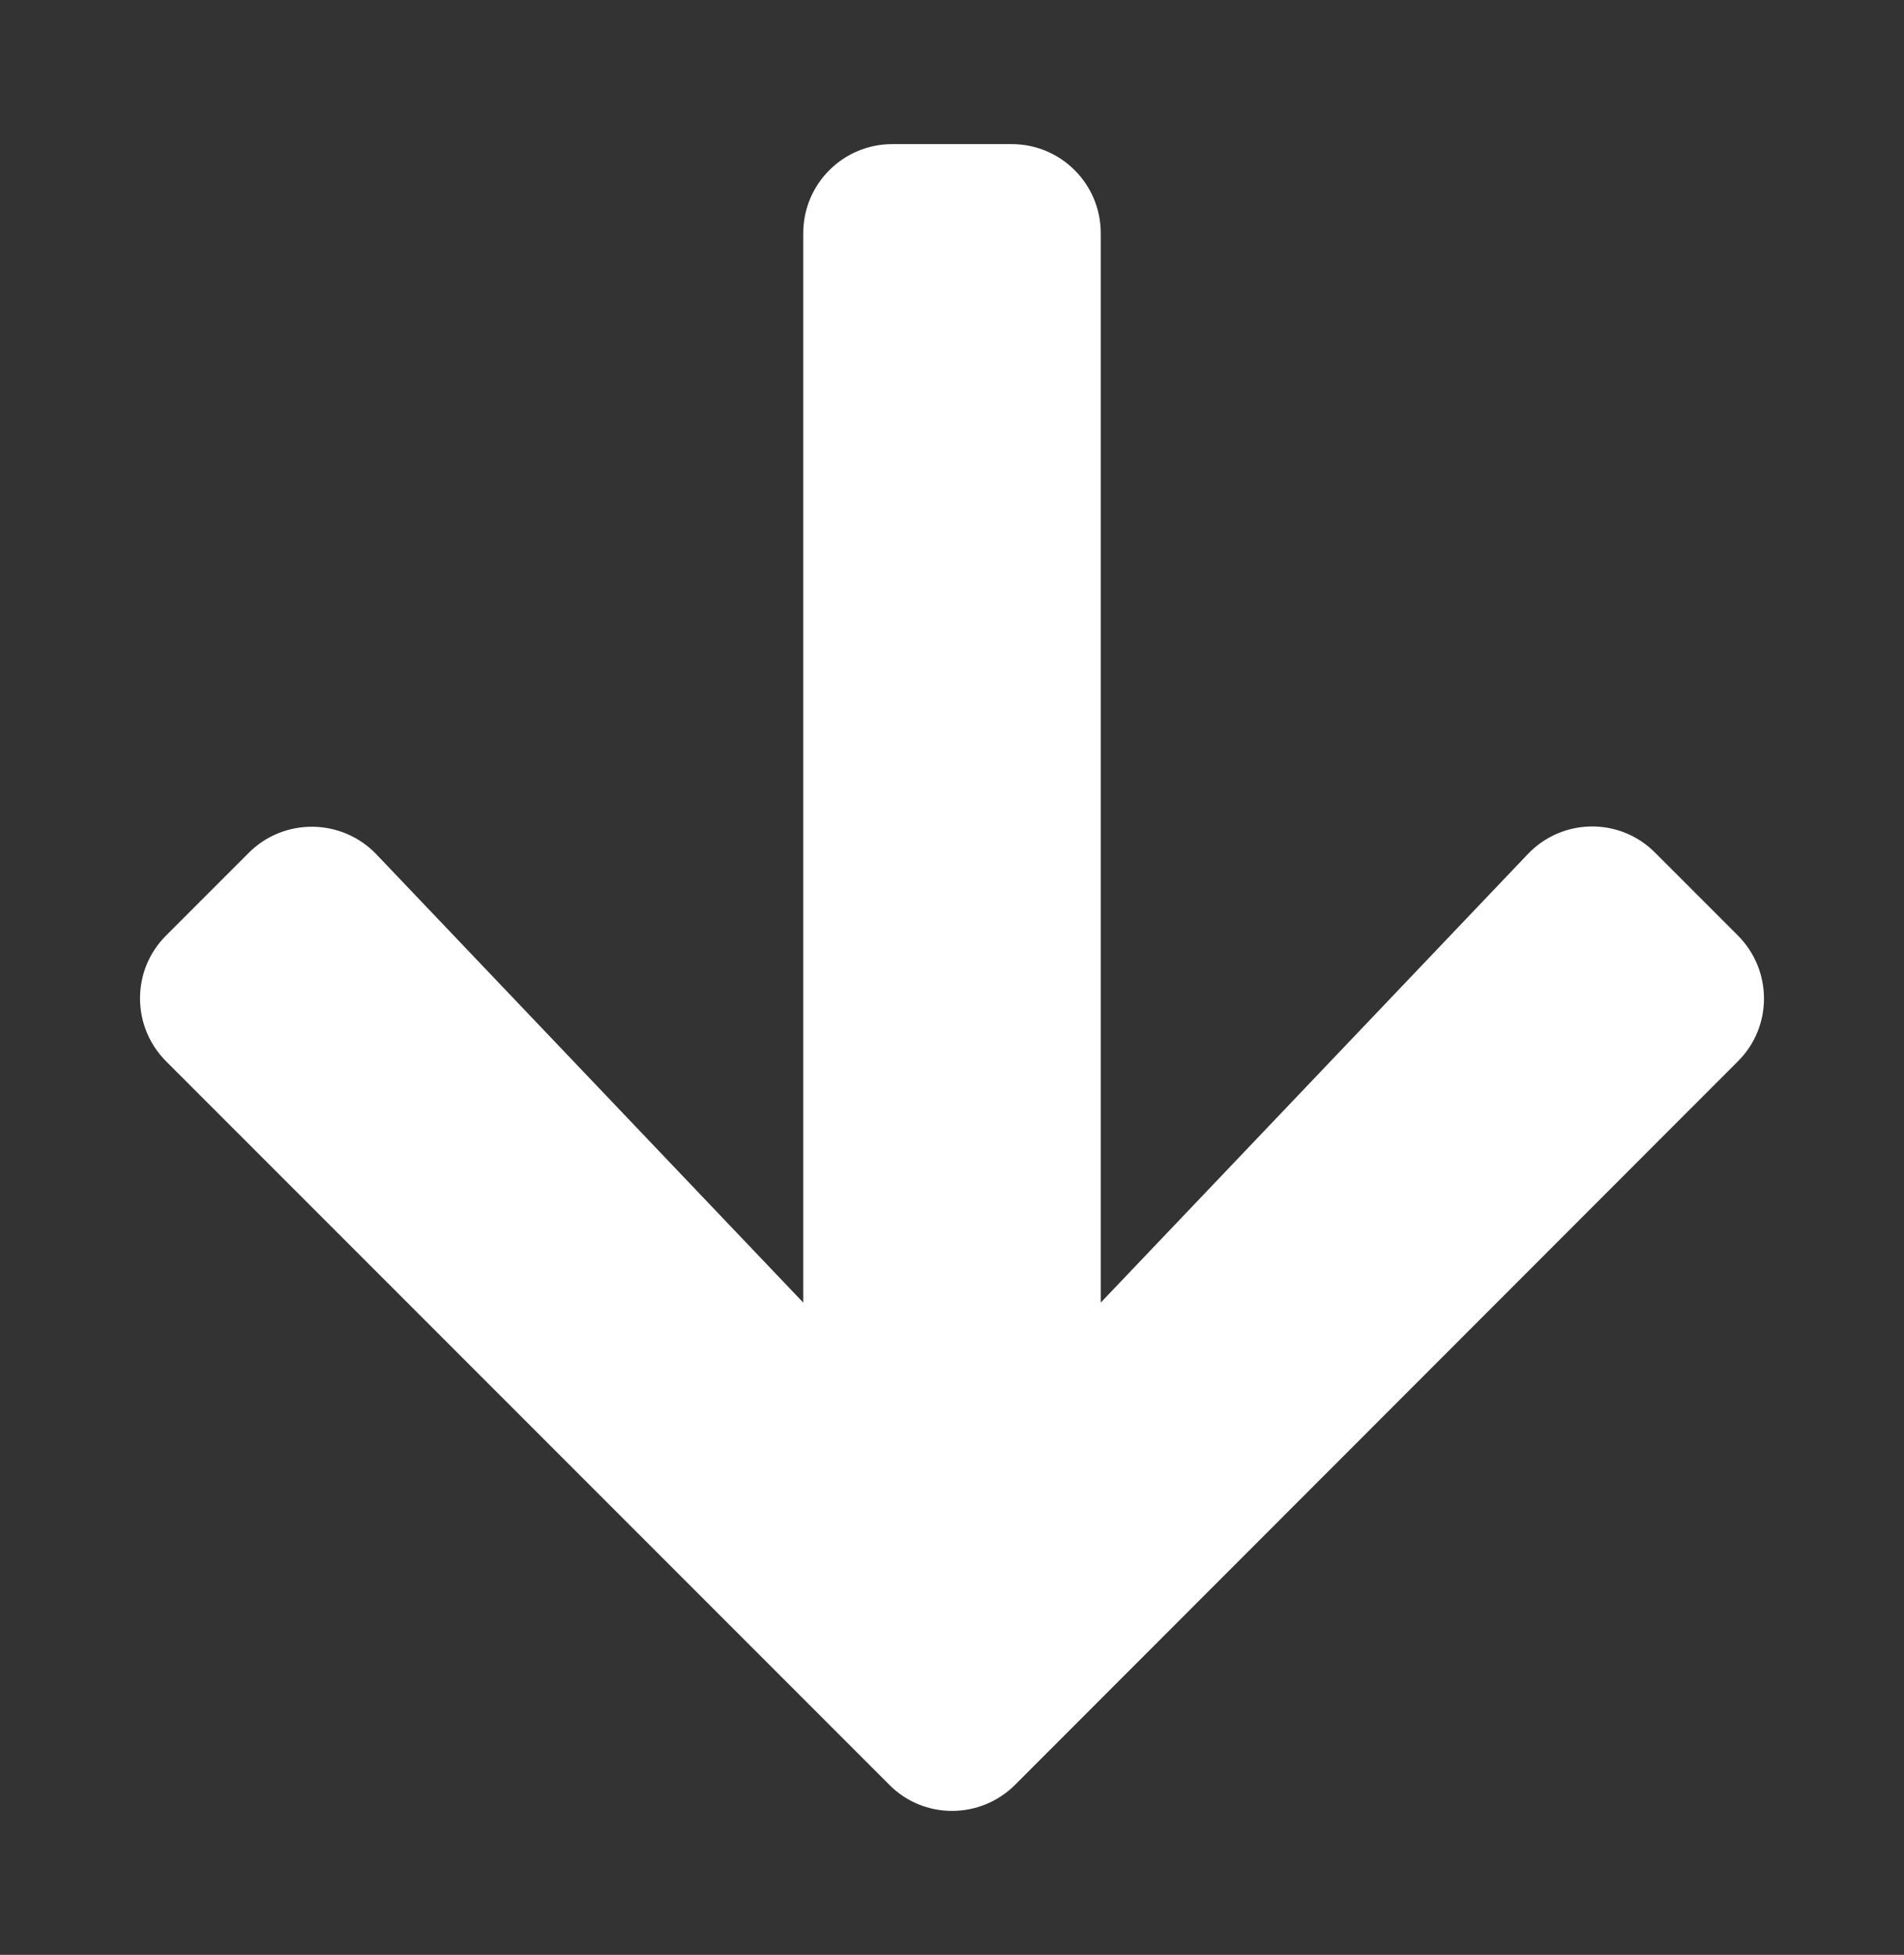 <svg width="38" height="39" viewBox="0 0 38 39" fill="none" xmlns="http://www.w3.org/2000/svg">
<rect x="0" y="0" width="38" height="39" fill="#333333" stroke="none"/>
<path d="M33.035 17.014L34.682 18.661C35.38 19.359 35.38 20.487 34.682 21.177L20.262 35.605C19.564 36.303 18.436 36.303 17.746 35.605L3.318 21.177C2.62 20.48 2.62 19.352 3.318 18.661L4.965 17.014C5.67 16.309 6.821 16.323 7.511 17.043L16.031 25.987V4.656C16.031 3.669 16.825 2.875 17.812 2.875H20.188C21.175 2.875 21.969 3.669 21.969 4.656V25.987L30.489 17.043C31.179 16.316 32.33 16.301 33.035 17.014Z" fill="white"/>
</svg>

